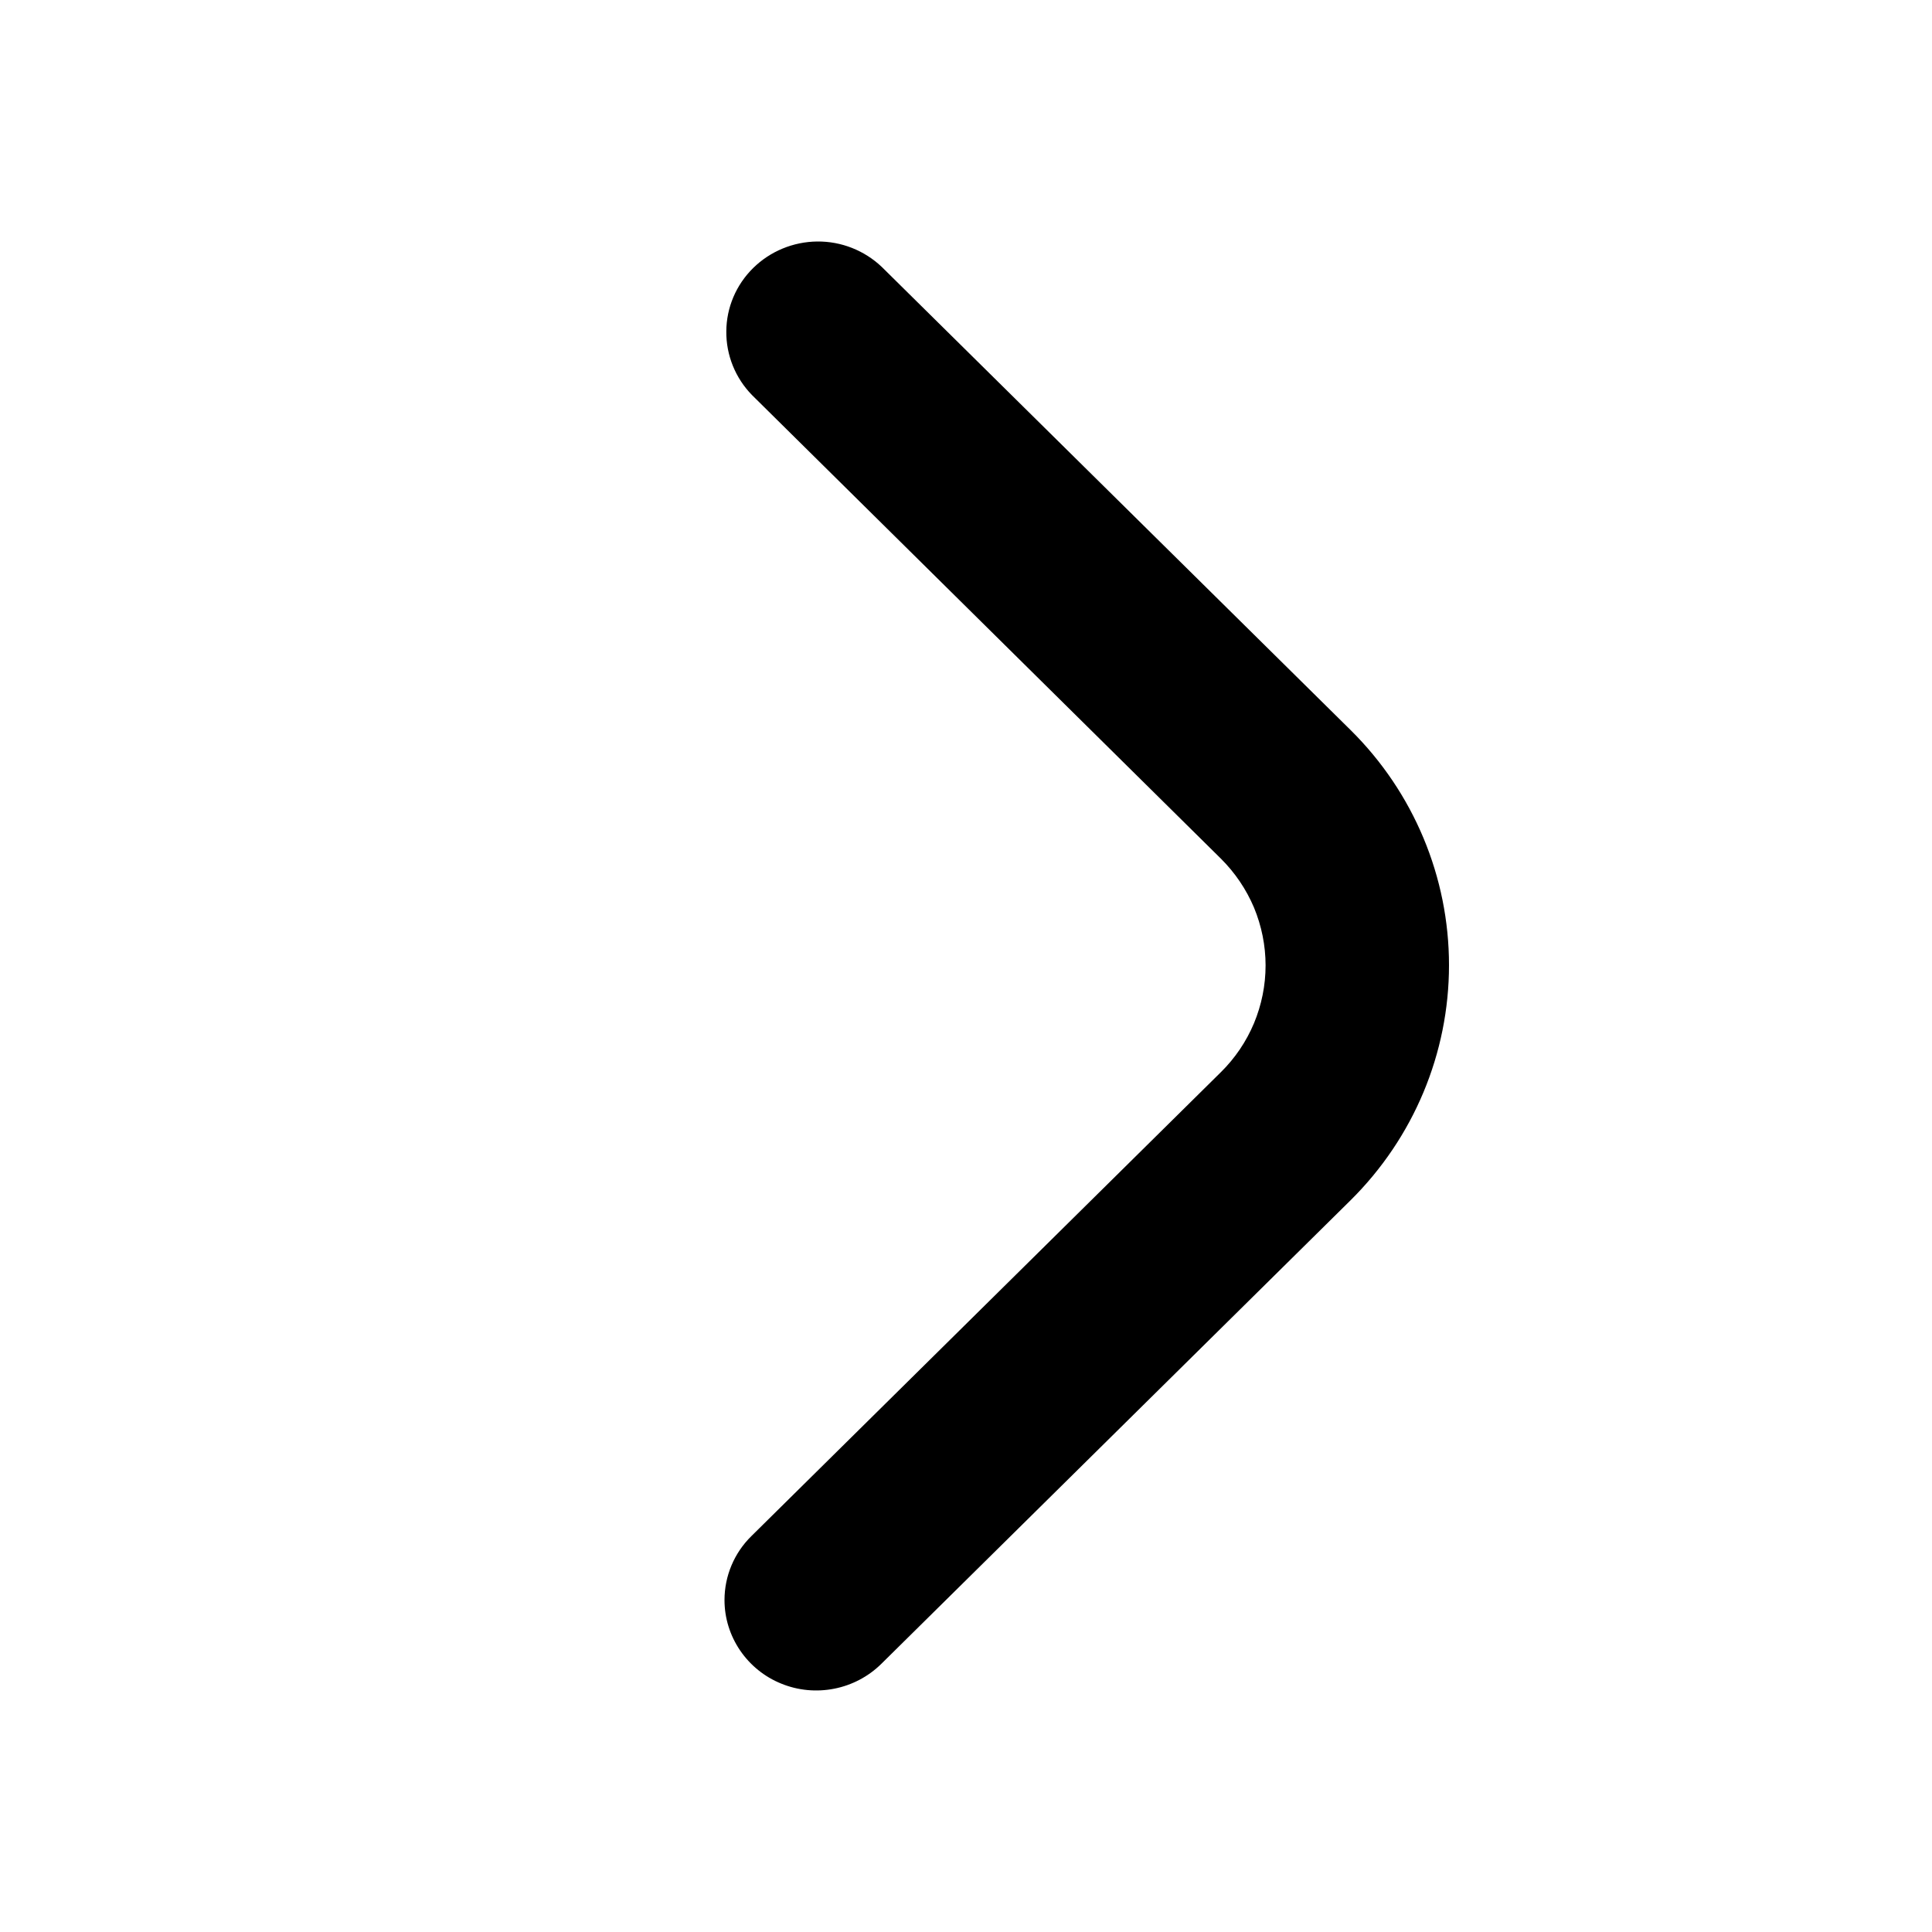 <svg width="16" height="16" viewBox="0 0 16 16" fill="none" xmlns="http://www.w3.org/2000/svg">
<path d="M6 13.251C6 13.052 6.08 12.861 6.223 12.721L10.11 8.88C10.228 8.764 10.321 8.626 10.385 8.474C10.448 8.322 10.481 8.16 10.481 7.995C10.481 7.831 10.448 7.668 10.385 7.516C10.321 7.365 10.228 7.227 10.11 7.11L6.228 3.272C6.09 3.131 6.013 2.941 6.015 2.744C6.016 2.547 6.096 2.359 6.237 2.22C6.378 2.081 6.569 2.002 6.768 2C6.967 1.998 7.159 2.074 7.303 2.211L11.185 6.046C11.707 6.562 12 7.263 12 7.993C12 8.723 11.707 9.423 11.185 9.94L7.298 13.78C7.191 13.885 7.056 13.956 6.909 13.985C6.762 14.014 6.609 14 6.47 13.943C6.331 13.887 6.213 13.791 6.129 13.668C6.045 13.544 6 13.4 6 13.251Z" fill="black"/>
</svg>

